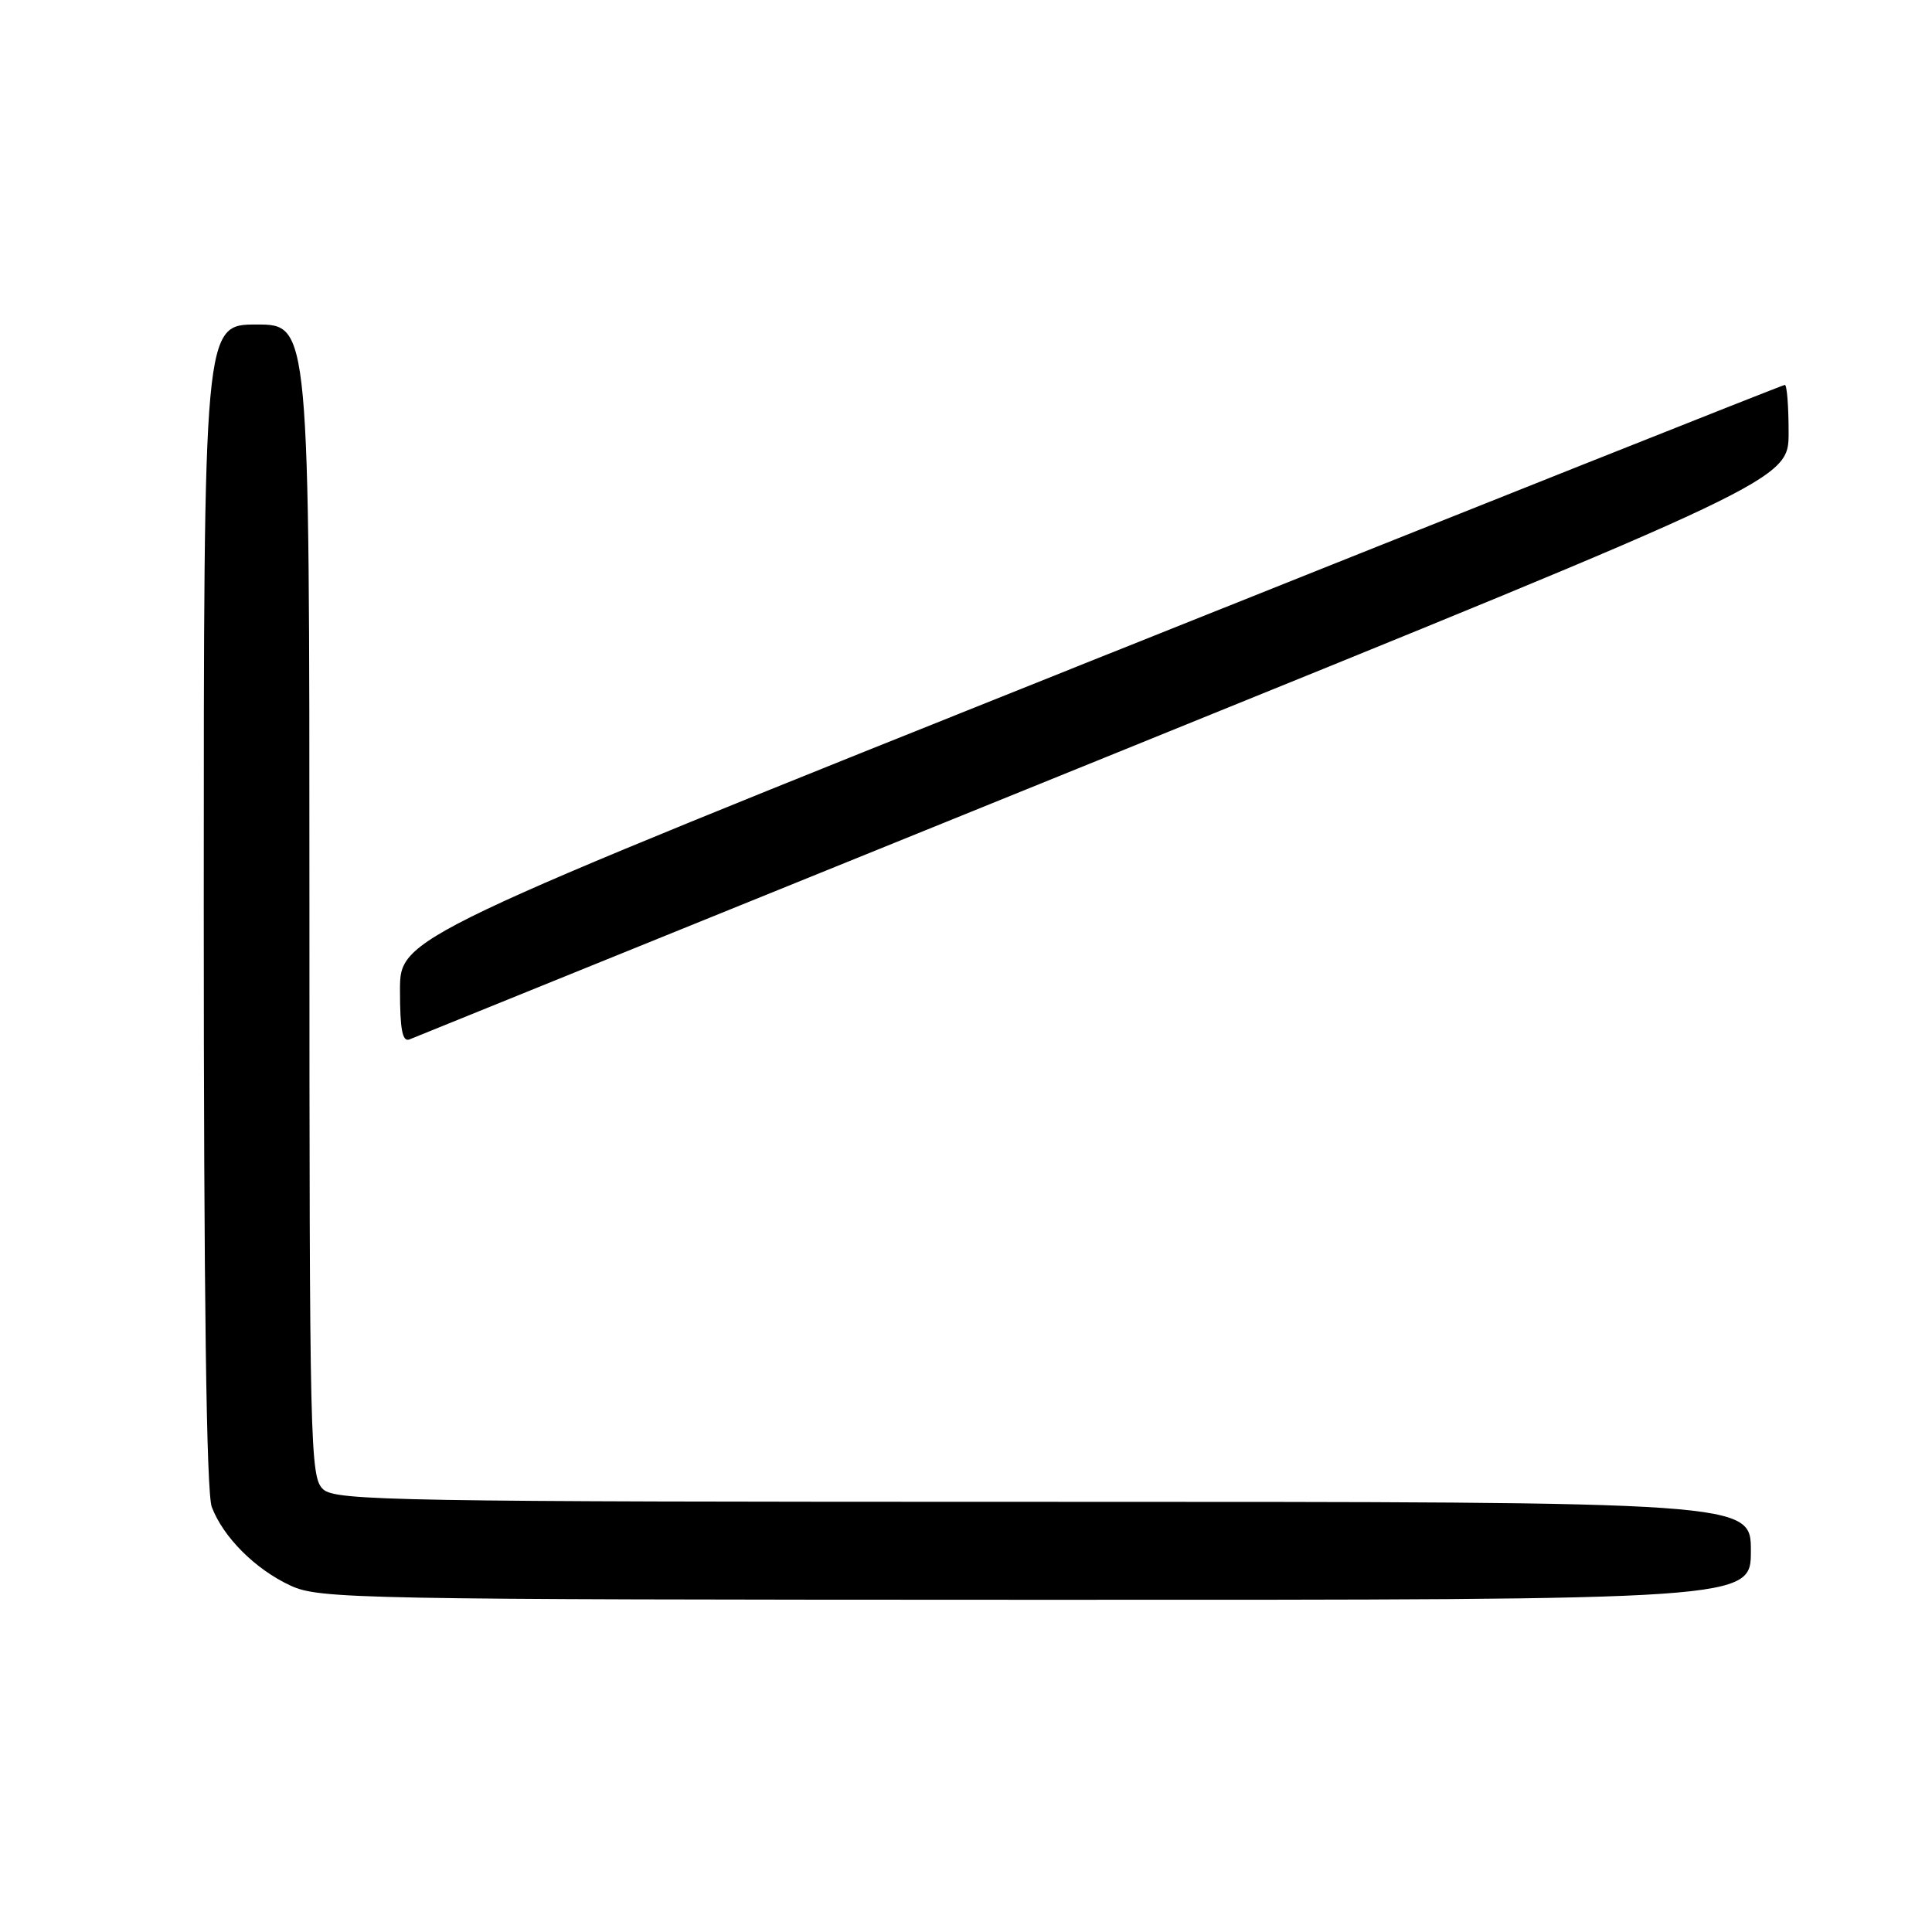 <?xml version="1.0" encoding="UTF-8" standalone="no"?>
<!DOCTYPE svg PUBLIC "-//W3C//DTD SVG 1.1//EN" "http://www.w3.org/Graphics/SVG/1.1/DTD/svg11.dtd" >
<svg xmlns="http://www.w3.org/2000/svg" xmlns:xlink="http://www.w3.org/1999/xlink" version="1.1" viewBox="0 0 256 256">
 <g >
 <path fill="currentColor"
d=" M 232.00 205.50 C 232.00 199.00 232.00 199.00 138.33 199.00 C 52.57 199.00 44.50 198.86 42.83 197.35 C 41.09 195.77 41.00 192.04 41.00 119.35 C 41.00 43.00 41.00 43.00 34.00 43.00 C 27.00 43.00 27.00 43.00 27.00 119.93 C 27.00 171.86 27.35 197.78 28.06 199.68 C 29.58 203.69 33.84 207.95 38.50 210.10 C 42.30 211.87 47.16 211.96 137.25 211.98 C 232.00 212.00 232.00 212.00 232.00 205.50 Z  M 146.25 100.44 C 237.00 63.64 237.00 63.64 237.00 57.32 C 237.00 53.84 236.78 51.00 236.50 51.00 C 236.23 51.00 194.83 67.47 144.50 87.60 C 53.00 124.20 53.00 124.20 53.00 131.21 C 53.00 136.41 53.32 138.09 54.25 137.73 C 54.94 137.46 96.34 120.68 146.25 100.44 Z "/>
</g>
</svg>